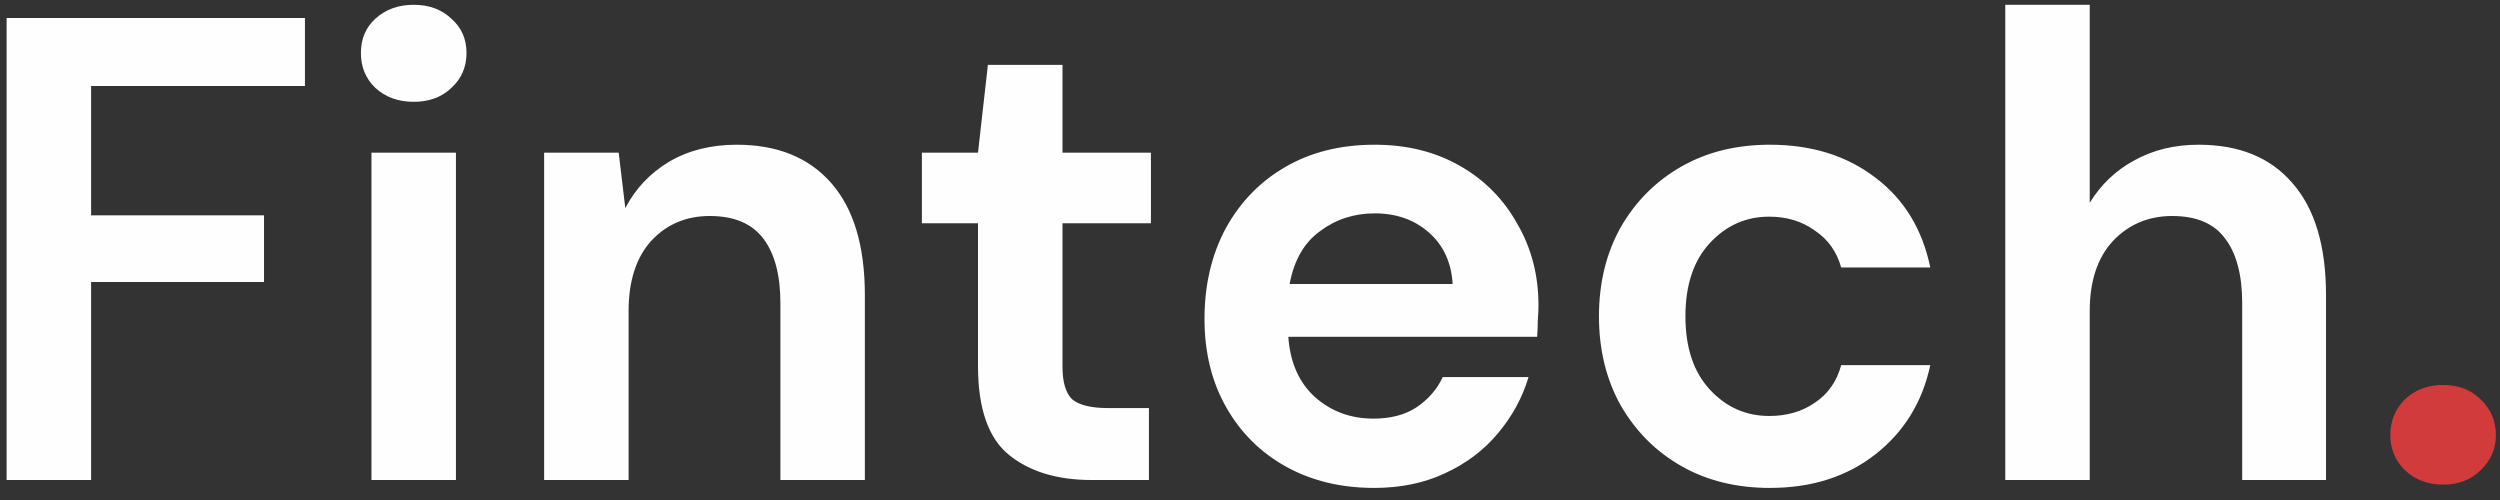 <svg width="125" height="25" viewBox="0 0 125 25" fill="none" xmlns="http://www.w3.org/2000/svg">
<rect x="0" y="0" width="125" height="25" fill="#333333" stroke="none"/>
<path d="M0.331 24V0.9H15.247V4.299H4.555V10.767H13.201V14.1H4.555V24H0.331ZM20.685 5.091C19.915 5.091 19.277 4.86 18.771 4.398C18.287 3.936 18.045 3.353 18.045 2.649C18.045 1.945 18.287 1.373 18.771 0.933C19.277 0.471 19.915 0.24 20.685 0.24C21.455 0.24 22.082 0.471 22.566 0.933C23.072 1.373 23.325 1.945 23.325 2.649C23.325 3.353 23.072 3.936 22.566 4.398C22.082 4.86 21.455 5.091 20.685 5.091ZM18.573 24V7.632H22.797V24H18.573ZM27.206 24V7.632H30.934L31.265 10.404C31.77 9.436 32.496 8.666 33.443 8.094C34.41 7.522 35.544 7.236 36.842 7.236C38.865 7.236 40.438 7.874 41.56 9.15C42.682 10.426 43.243 12.296 43.243 14.76V24H39.02V15.156C39.02 13.748 38.733 12.67 38.161 11.922C37.59 11.174 36.699 10.8 35.489 10.8C34.3 10.8 33.322 11.218 32.551 12.054C31.803 12.89 31.43 14.056 31.43 15.552V24H27.206ZM54.576 24C52.86 24 51.485 23.582 50.451 22.746C49.417 21.91 48.9 20.425 48.9 18.291V11.163H46.095V7.632H48.9L49.395 3.243H53.124V7.632H57.546V11.163H53.124V18.324C53.124 19.116 53.289 19.666 53.619 19.974C53.971 20.26 54.565 20.403 55.401 20.403H57.447V24H54.576ZM68.706 24.396C67.056 24.396 65.593 24.044 64.317 23.34C63.041 22.636 62.04 21.646 61.314 20.37C60.588 19.094 60.225 17.62 60.225 15.948C60.225 14.254 60.577 12.747 61.281 11.427C62.007 10.107 62.997 9.084 64.251 8.358C65.527 7.61 67.023 7.236 68.739 7.236C70.345 7.236 71.764 7.588 72.996 8.292C74.228 8.996 75.185 9.964 75.867 11.196C76.571 12.406 76.923 13.759 76.923 15.255C76.923 15.497 76.912 15.75 76.89 16.014C76.89 16.278 76.879 16.553 76.857 16.839H64.416C64.504 18.115 64.944 19.116 65.736 19.842C66.55 20.568 67.529 20.931 68.673 20.931C69.531 20.931 70.246 20.744 70.818 20.37C71.412 19.974 71.852 19.468 72.138 18.852H76.428C76.12 19.886 75.603 20.832 74.877 21.69C74.173 22.526 73.293 23.186 72.237 23.67C71.203 24.154 70.026 24.396 68.706 24.396ZM68.739 10.668C67.705 10.668 66.792 10.965 66 11.559C65.208 12.131 64.702 13.011 64.482 14.199H72.633C72.567 13.121 72.171 12.263 71.445 11.625C70.719 10.987 69.817 10.668 68.739 10.668ZM88.495 24.396C86.823 24.396 85.349 24.033 84.073 23.307C82.797 22.581 81.785 21.569 81.037 20.271C80.311 18.973 79.948 17.488 79.948 15.816C79.948 14.144 80.311 12.659 81.037 11.361C81.785 10.063 82.797 9.051 84.073 8.325C85.349 7.599 86.823 7.236 88.495 7.236C90.585 7.236 92.345 7.786 93.775 8.886C95.205 9.964 96.118 11.46 96.514 13.374H92.059C91.839 12.582 91.399 11.966 90.739 11.526C90.101 11.064 89.342 10.833 88.462 10.833C87.296 10.833 86.306 11.273 85.492 12.153C84.678 13.033 84.271 14.254 84.271 15.816C84.271 17.378 84.678 18.599 85.492 19.479C86.306 20.359 87.296 20.799 88.462 20.799C89.342 20.799 90.101 20.579 90.739 20.139C91.399 19.699 91.839 19.072 92.059 18.258H96.514C96.118 20.106 95.205 21.591 93.775 22.713C92.345 23.835 90.585 24.396 88.495 24.396ZM100.263 24V0.24H104.487V10.14C105.037 9.238 105.774 8.534 106.698 8.028C107.644 7.5 108.722 7.236 109.932 7.236C111.956 7.236 113.518 7.874 114.618 9.15C115.74 10.426 116.301 12.296 116.301 14.76V24H112.11V15.156C112.11 13.748 111.824 12.67 111.252 11.922C110.702 11.174 109.822 10.8 108.612 10.8C107.424 10.8 106.434 11.218 105.642 12.054C104.872 12.89 104.487 14.056 104.487 15.552V24H100.263Z" fill="#FEFEFE"/>
<path d="M122.155 24.231C121.385 24.231 120.747 23.989 120.241 23.505C119.757 23.021 119.515 22.438 119.515 21.756C119.515 21.052 119.757 20.458 120.241 19.974C120.747 19.49 121.385 19.248 122.155 19.248C122.925 19.248 123.552 19.49 124.036 19.974C124.542 20.458 124.795 21.052 124.795 21.756C124.795 22.438 124.542 23.021 124.036 23.505C123.552 23.989 122.925 24.231 122.155 24.231Z" fill="#D23B3B"/>
</svg>
